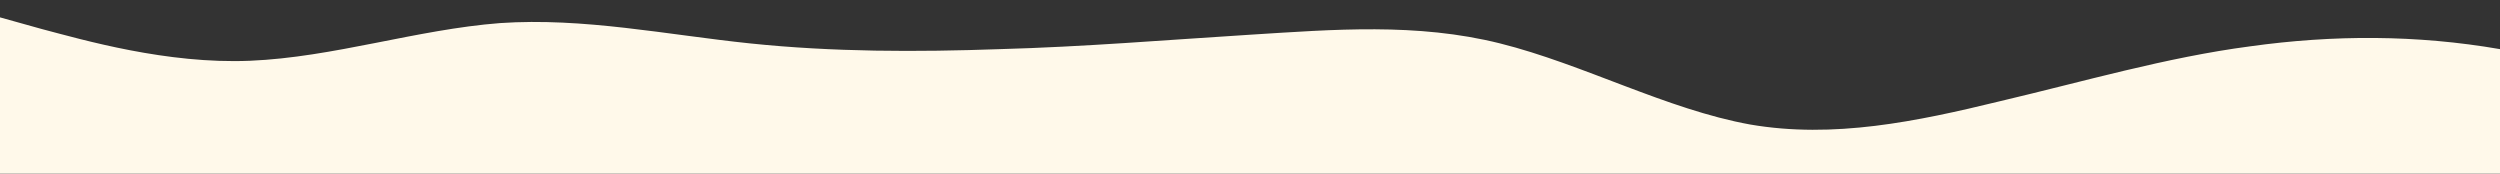 <?xml version="1.0" standalone="no"?>
<svg xmlns:xlink="http://www.w3.org/1999/xlink" id="wave" style="transform:rotate(180deg); transition: 0.3s" viewBox="0 0 1440 100" version="1.1" xmlns="http://www.w3.org/2000/svg"><rect x="0" y="0" width="1440" height="100" fill="#333333" stroke="none"/><defs><linearGradient id="sw-gradient-0" x1="0" x2="0" y1="1" y2="0"><stop stop-color="rgba(255, 249, 234, 1)" offset="0%"/><stop stop-color="rgba(255, 249, 234, 1)" offset="100%"/></linearGradient></defs><path style="transform:translate(0, 0px); opacity:1" fill="url(#sw-gradient-0)" d="M0,10L24,16.7C48,23,96,37,144,35C192,33,240,17,288,13.3C336,10,384,20,432,25C480,30,528,30,576,28.3C624,27,672,23,720,20C768,17,816,13,864,25C912,37,960,63,1008,71.7C1056,80,1104,70,1152,58.3C1200,47,1248,33,1296,26.7C1344,20,1392,20,1440,28.3C1488,37,1536,53,1584,58.3C1632,63,1680,57,1728,60C1776,63,1824,77,1872,80C1920,83,1968,77,2016,73.3C2064,70,2112,70,2160,65C2208,60,2256,50,2304,43.3C2352,37,2400,33,2448,31.7C2496,30,2544,30,2592,40C2640,50,2688,70,2736,70C2784,70,2832,50,2880,46.7C2928,43,2976,57,3024,61.7C3072,67,3120,63,3168,65C3216,67,3264,73,3312,76.7C3360,80,3408,80,3432,80L3456,80L3456,100L3432,100C3408,100,3360,100,3312,100C3264,100,3216,100,3168,100C3120,100,3072,100,3024,100C2976,100,2928,100,2880,100C2832,100,2784,100,2736,100C2688,100,2640,100,2592,100C2544,100,2496,100,2448,100C2400,100,2352,100,2304,100C2256,100,2208,100,2160,100C2112,100,2064,100,2016,100C1968,100,1920,100,1872,100C1824,100,1776,100,1728,100C1680,100,1632,100,1584,100C1536,100,1488,100,1440,100C1392,100,1344,100,1296,100C1248,100,1200,100,1152,100C1104,100,1056,100,1008,100C960,100,912,100,864,100C816,100,768,100,720,100C672,100,624,100,576,100C528,100,480,100,432,100C384,100,336,100,288,100C240,100,192,100,144,100C96,100,48,100,24,100L0,100Z"/></svg>